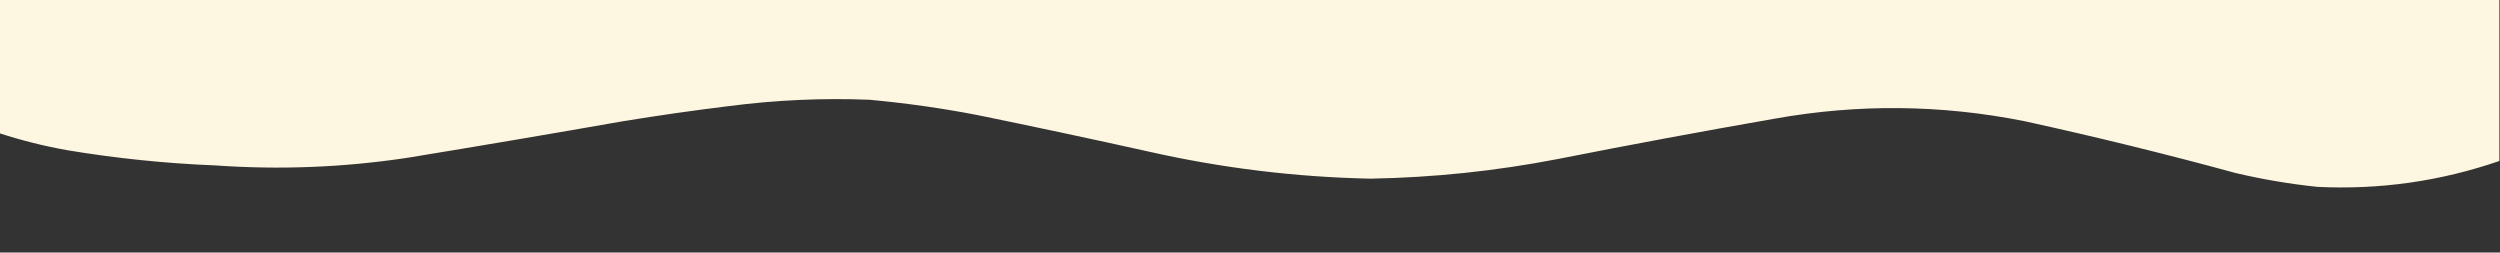 <?xml version="1.0" encoding="UTF-8"?>
<!DOCTYPE svg PUBLIC "-//W3C//DTD SVG 1.1//EN" "http://www.w3.org/Graphics/SVG/1.1/DTD/svg11.dtd">
<svg xmlns="http://www.w3.org/2000/svg" version="1.1" width="1980px" height="200px" style="shape-rendering:geometricPrecision; text-rendering:geometricPrecision; image-rendering:optimizeQuality; fill-rule:evenodd; clip-rule:evenodd" xmlns:xlink="http://www.w3.org/1999/xlink">
<rect width="100%" height="100%" fill="#333333" stroke="none"/>
<g><path style="opacity:0.995" fill="#fef7e1" d="M -0.5,-0.5 C 659.5,-0.5 1319.5,-0.5 1979.5,-0.5C 1979.5,42.167 1979.5,84.833 1979.5,127.5C 1932.83,143.556 1884.83,150.389 1835.5,148C 1813.6,145.739 1791.93,142.072 1770.5,137C 1715.18,121.92 1659.51,108.254 1603.5,96C 1537.63,82.828 1471.63,82.161 1405.5,94C 1348.05,104.02 1290.71,114.687 1233.5,126C 1184.6,135.445 1135.27,140.612 1085.5,141.5C 1026.12,140.279 967.454,133.113 909.5,120C 864.251,109.95 818.917,100.283 773.5,91C 745.362,85.599 717.029,81.599 688.5,79C 651.361,77.55 614.361,79.217 577.5,84C 549.42,87.44 521.42,91.44 493.5,96C 436.554,105.991 379.554,115.658 322.5,125C 272.071,132.601 221.404,134.601 170.5,131C 131.247,129.441 92.247,125.441 53.5,119C 35.151,115.746 17.151,111.246 -0.5,105.5C -0.5,70.167 -0.5,34.833 -0.5,-0.5 Z"/></g>
</svg>
